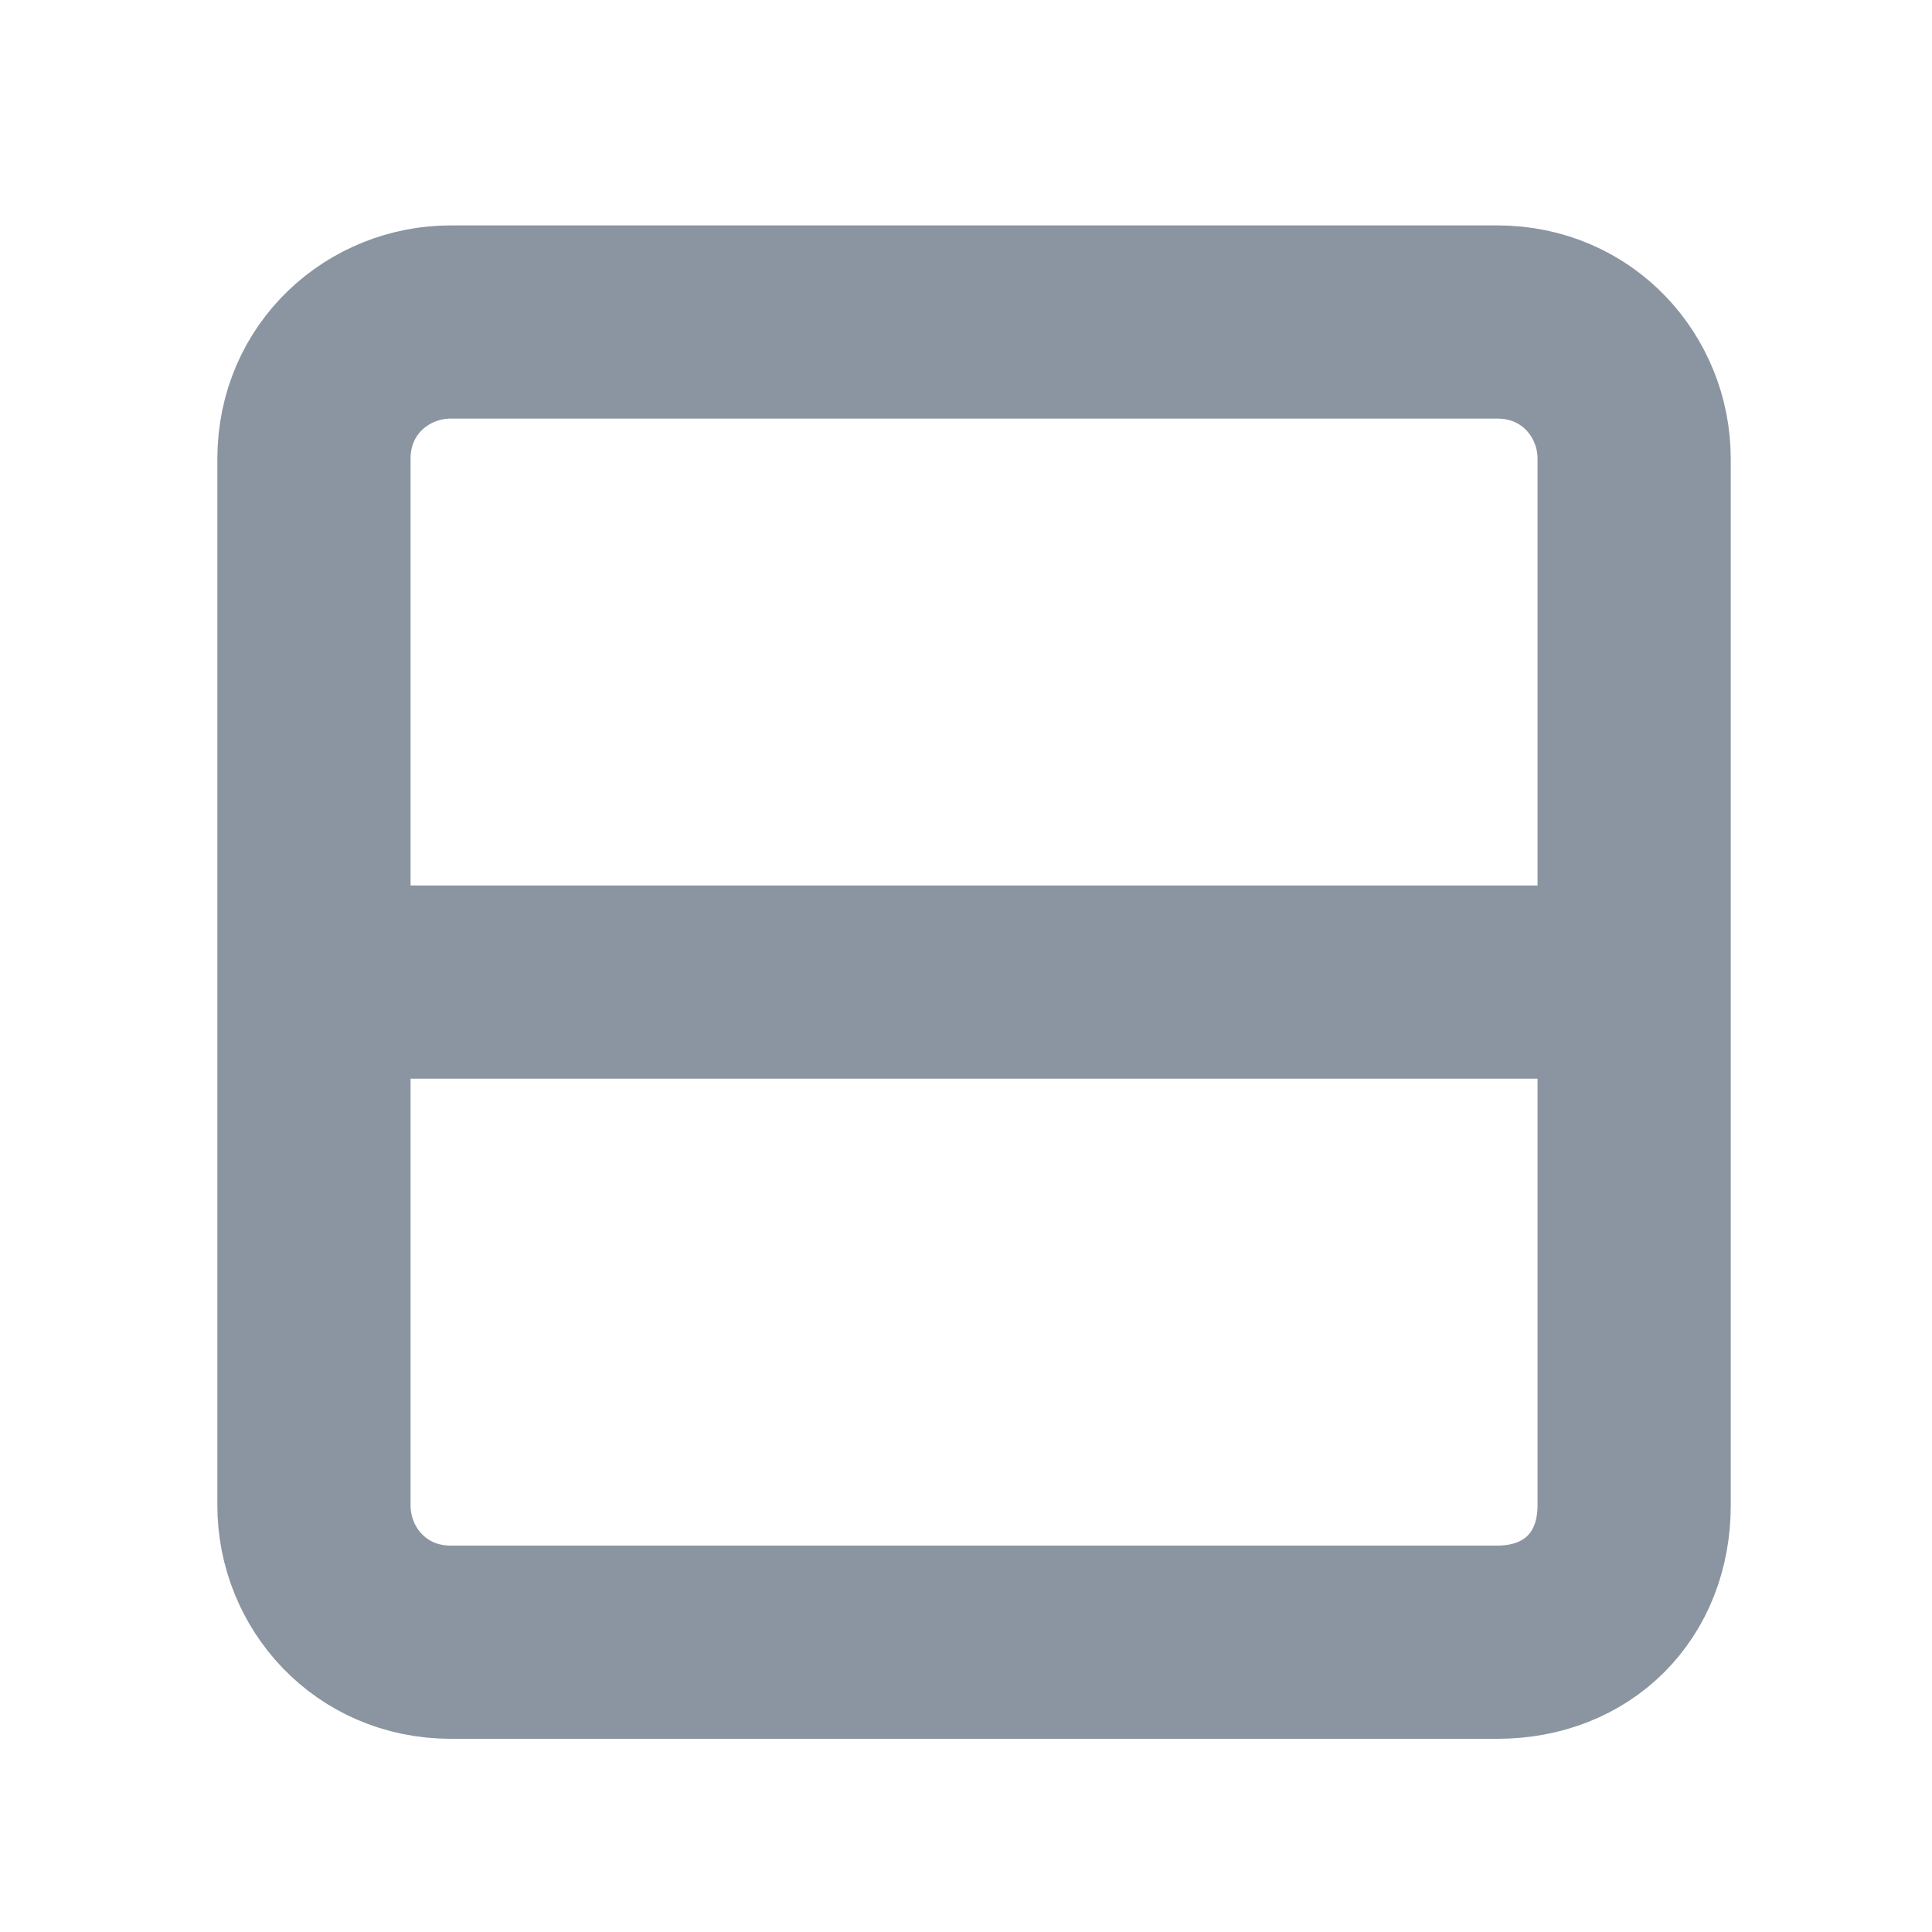 <svg width="24" height="24" viewBox="0 0 24 24" fill="none" xmlns="http://www.w3.org/2000/svg">
<g id="icon-table-horizontal-mono">
<g id="Group">
<path id="Vector" fill-rule="evenodd" clip-rule="evenodd" d="M18.6 20.4H5.6C4.6 20.4 3.9 19.6 3.9 18.7V5.7C3.9 4.7 4.7 4 5.6 4H18.6C19.6 4 20.3 4.8 20.3 5.7V18.7C20.3 19.7 19.6 20.4 18.6 20.4Z" stroke="#8B95A1" stroke-width="2.4" stroke-linejoin="bevel"/>
<path id="Vector_2" d="M4.1 12.2H20.1" stroke="#8B95A1" stroke-width="2.4" stroke-linejoin="bevel"/>
</g>
</g>
</svg>
